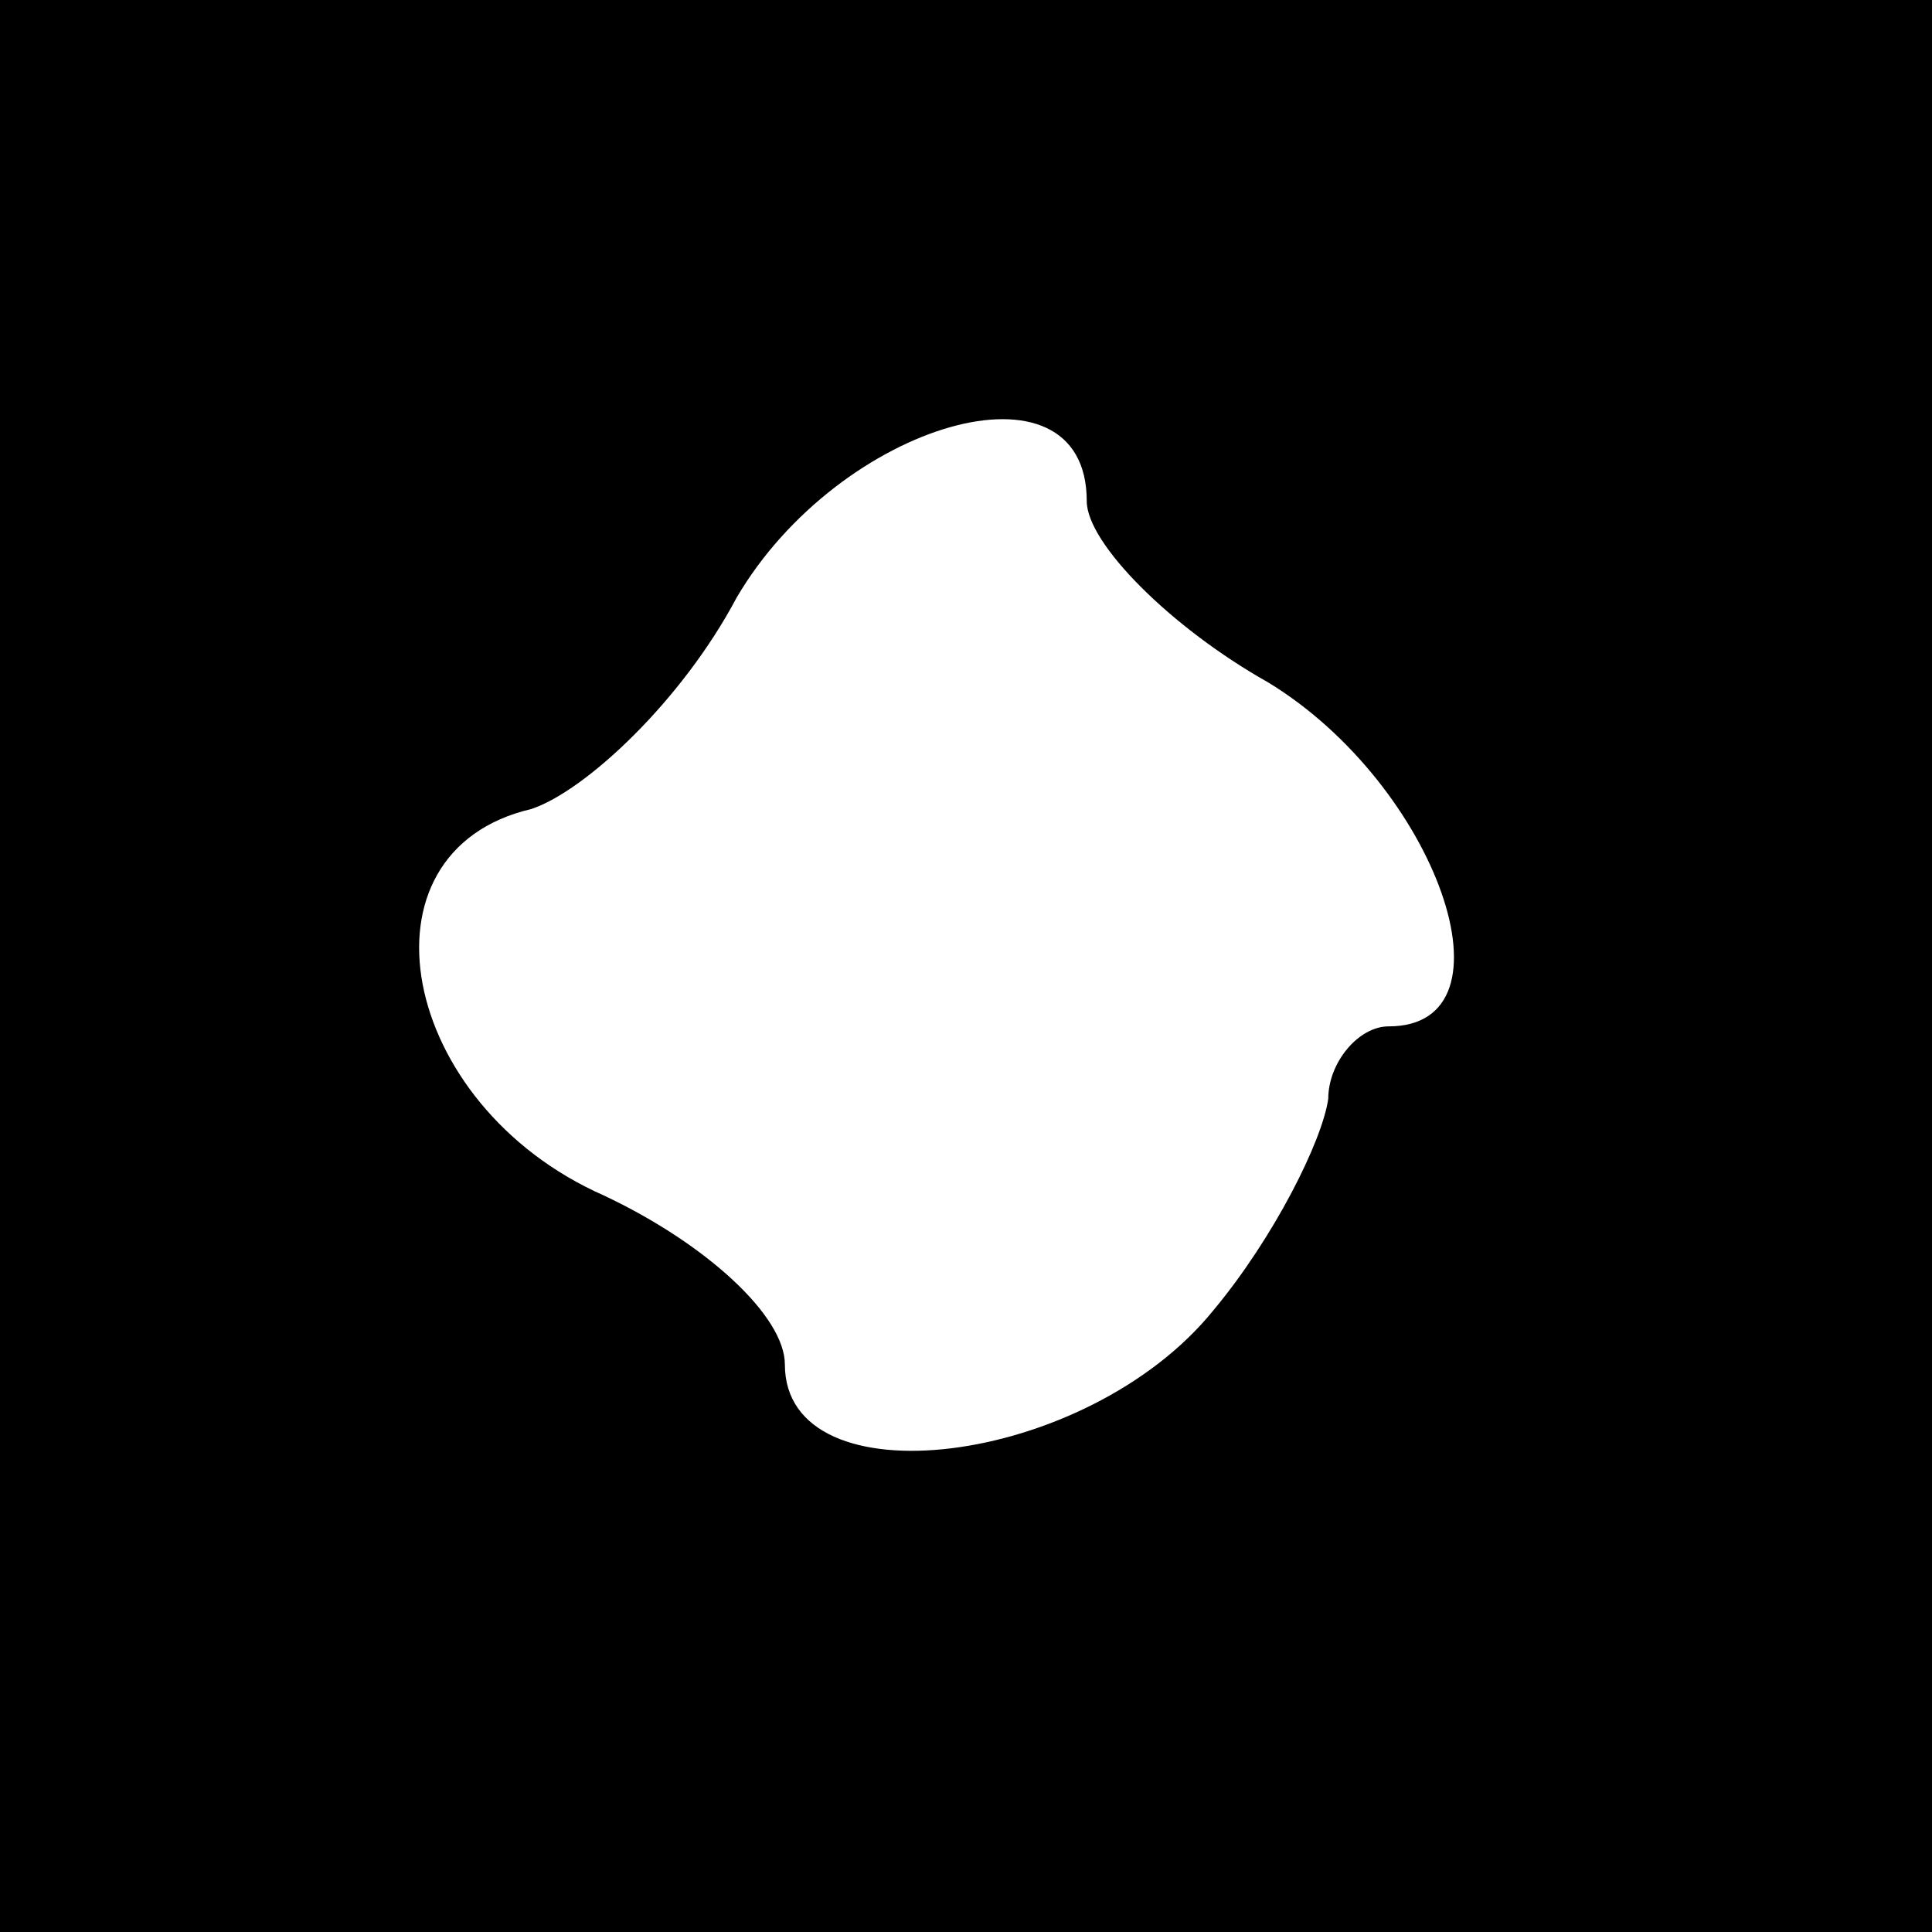 <?xml version="1.0" standalone="no"?>
<!DOCTYPE svg PUBLIC "-//W3C//DTD SVG 20010904//EN"
 "http://www.w3.org/TR/2001/REC-SVG-20010904/DTD/svg10.dtd">
<svg version="1.0" xmlns="http://www.w3.org/2000/svg"
 width="32pt" height="32pt" viewBox="0 0 32 32"
 preserveAspectRatio="xMidYMid meet">
<rect x="0" y="0" width="32" height="32" fill="#808080" stroke="none"/>
<g transform="translate(0,32) scale(0.1,-0.1)"
fill="#000000" stroke="none">
<path fill="#000000" stroke="none" d="M0 160 l0 -160 160 0 160 0 0 160 0
160 -160 0 -160 0 0 -160z"/>
<path fill="#ffffff" stroke="none" d="M180 237 c0 -7 14 -21 30 -30 28 -17
42 -57 20 -57 -5 0 -10 -6 -10 -12 -1 -7 -9 -23 -19 -35 -21 -26 -71 -32 -71
-9 0 8 -13 20 -30 28 -34 15 -42 57 -12 64 9 3 25 18 34 35 17 29 58 41 58 16z"/>
</g>
</svg>

